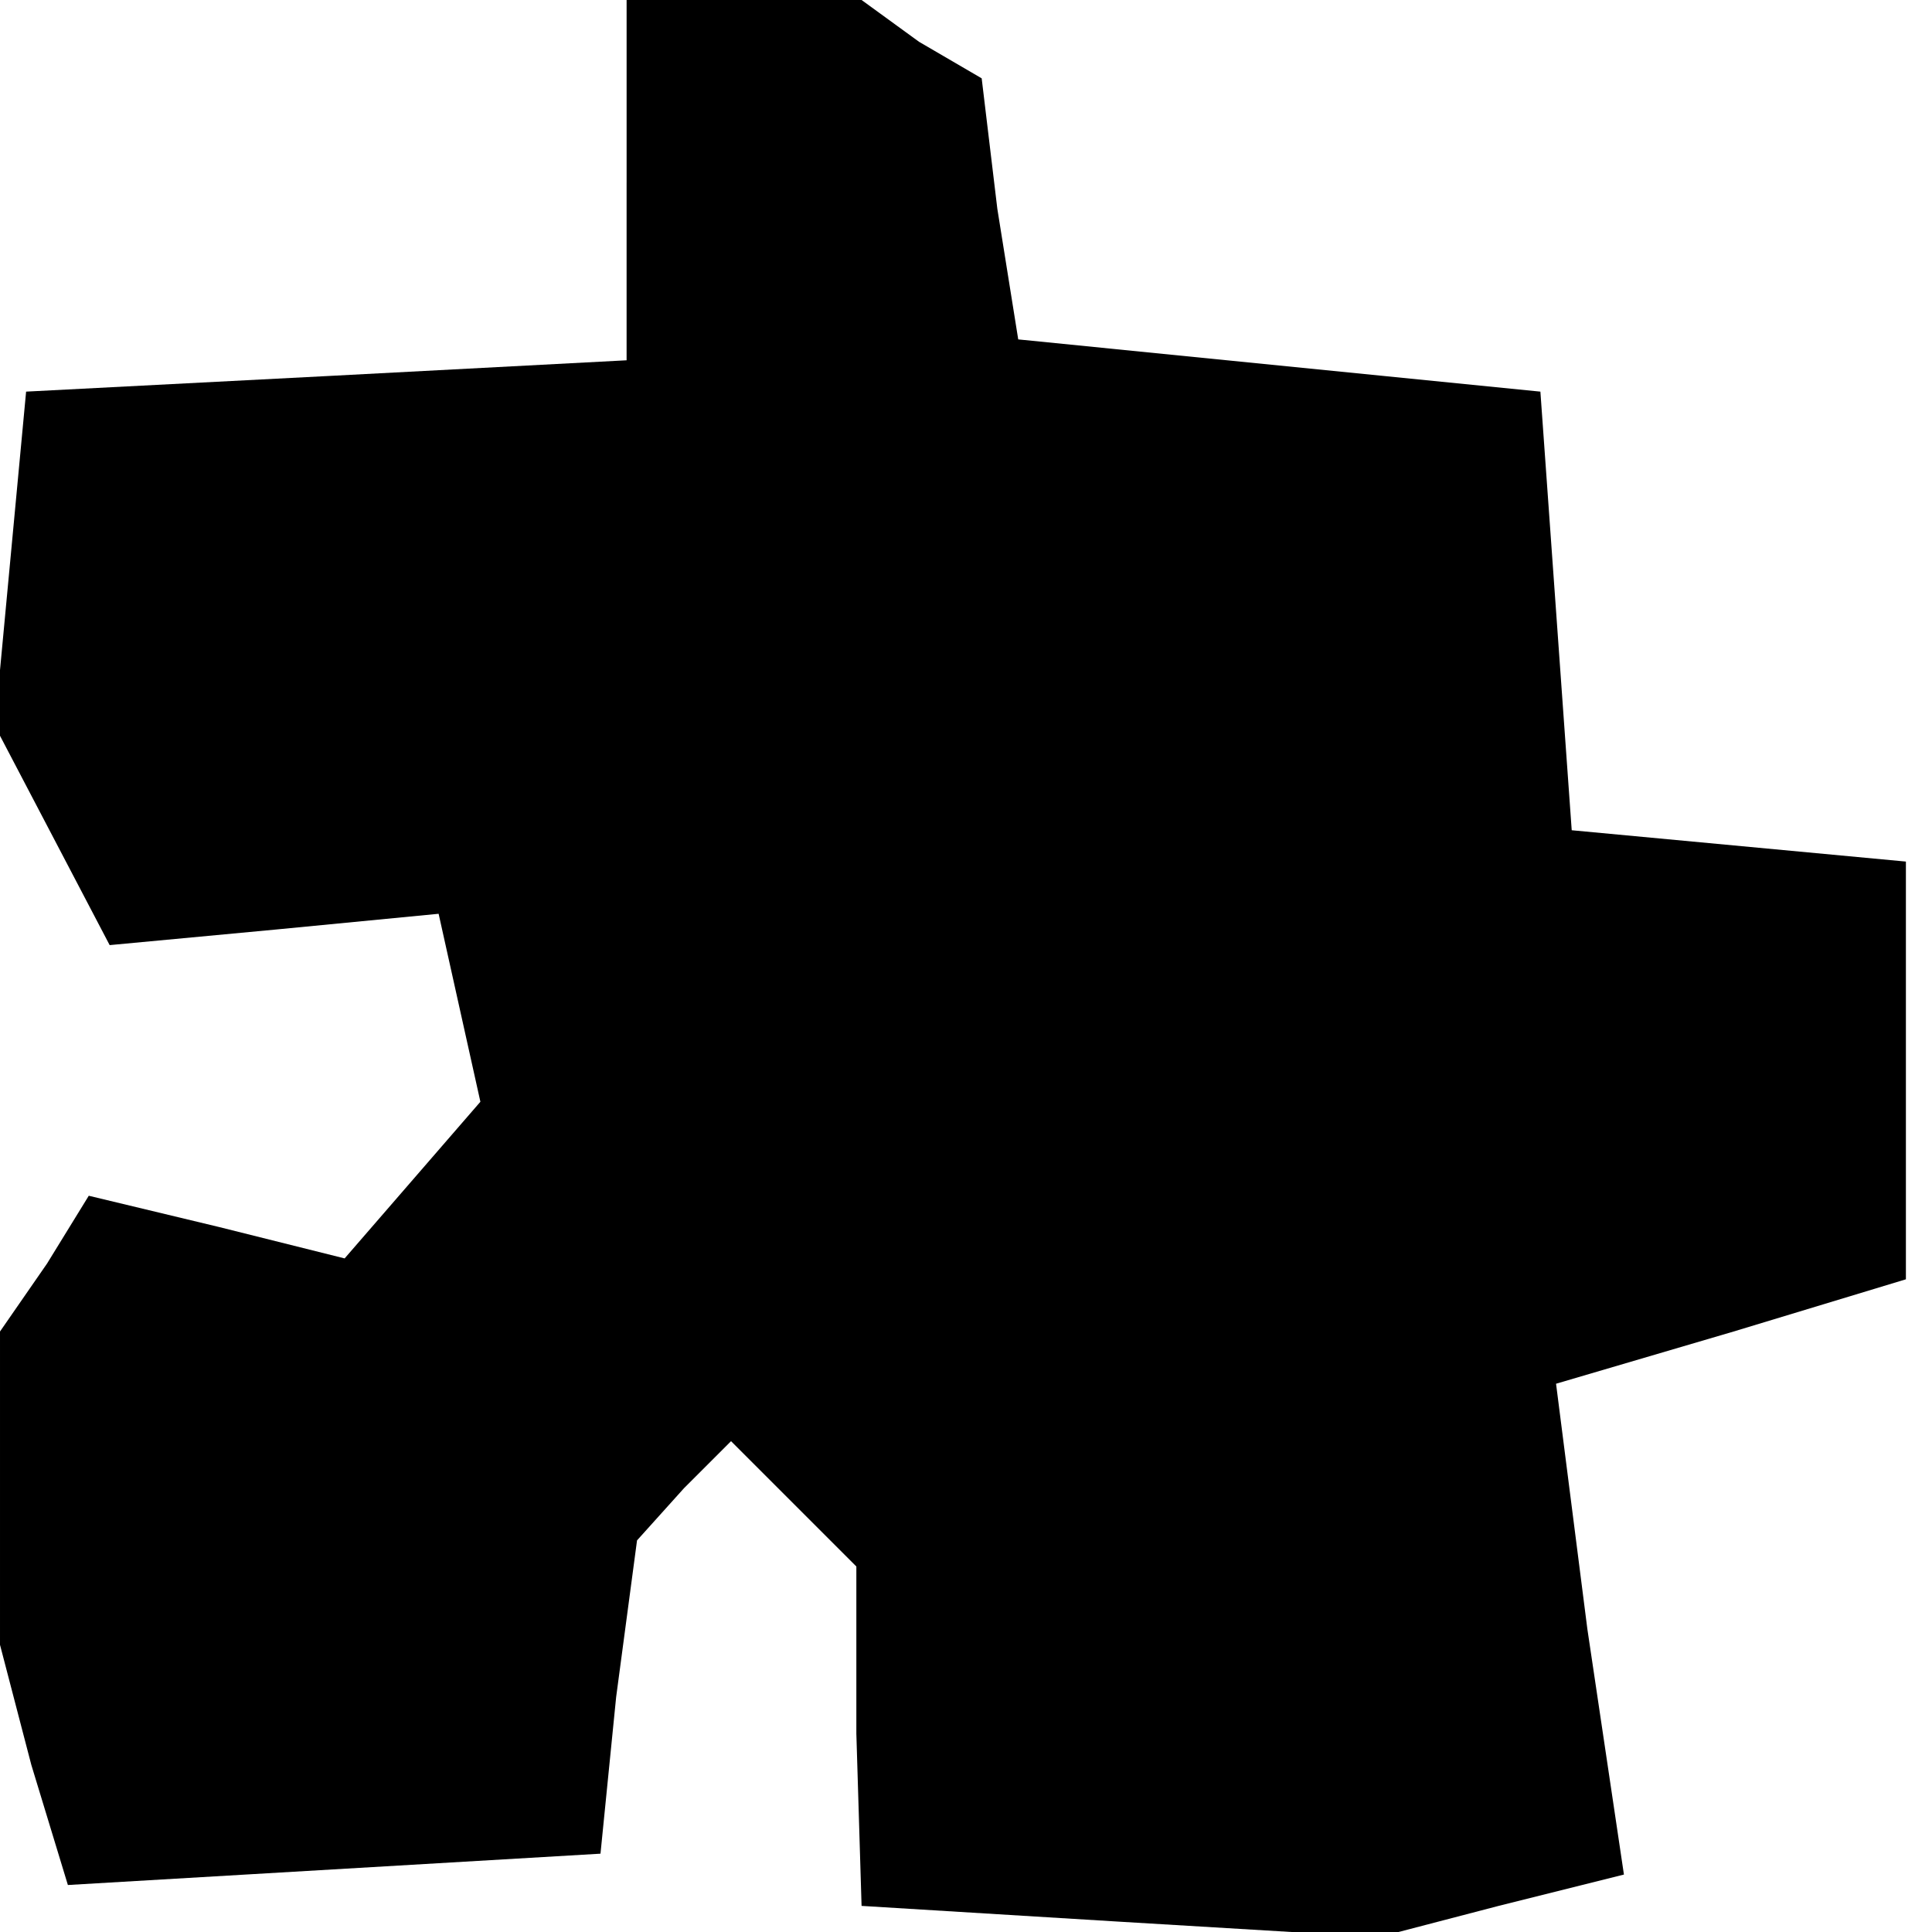 <?xml version="1.0" standalone="no"?>
<!DOCTYPE svg PUBLIC "-//W3C//DTD SVG 20010904//EN"
 "http://www.w3.org/TR/2001/REC-SVG-20010904/DTD/svg10.dtd">
<svg version="1.0" xmlns="http://www.w3.org/2000/svg"
 width="37pt" height="37pt" viewBox="0 0 37 37"
 preserveAspectRatio="xMidYMid meet">
<g transform="translate(0,37) scale(0.1,-0.1)"
fill="#000000" stroke="none">
<path d="M120 335 l0 -34 -57 -3 -58 -3 -3 -32 -3 -32 11 -21 11 -21 32 3 31
3 4 -18 4 -18 -13 -15 -13 -15 -24 6 -25 6 -8 -13 -9 -13 0 -30 0 -30 6 -23 7
-23 51 3 51 3 3 30 4 30 9 10 9 9 12 -12 12 -12 0 -32 1 -33 49 -3 50 -3 23 6
24 6 -7 47 -6 47 34 10 33 10 0 40 0 40 -32 3 -32 3 -3 42 -3 42 -50 5 -50 5
-4 25 -3 25 -12 7 -11 8 -22 0 -23 0 0 -35z"/>
</g>
</svg>
